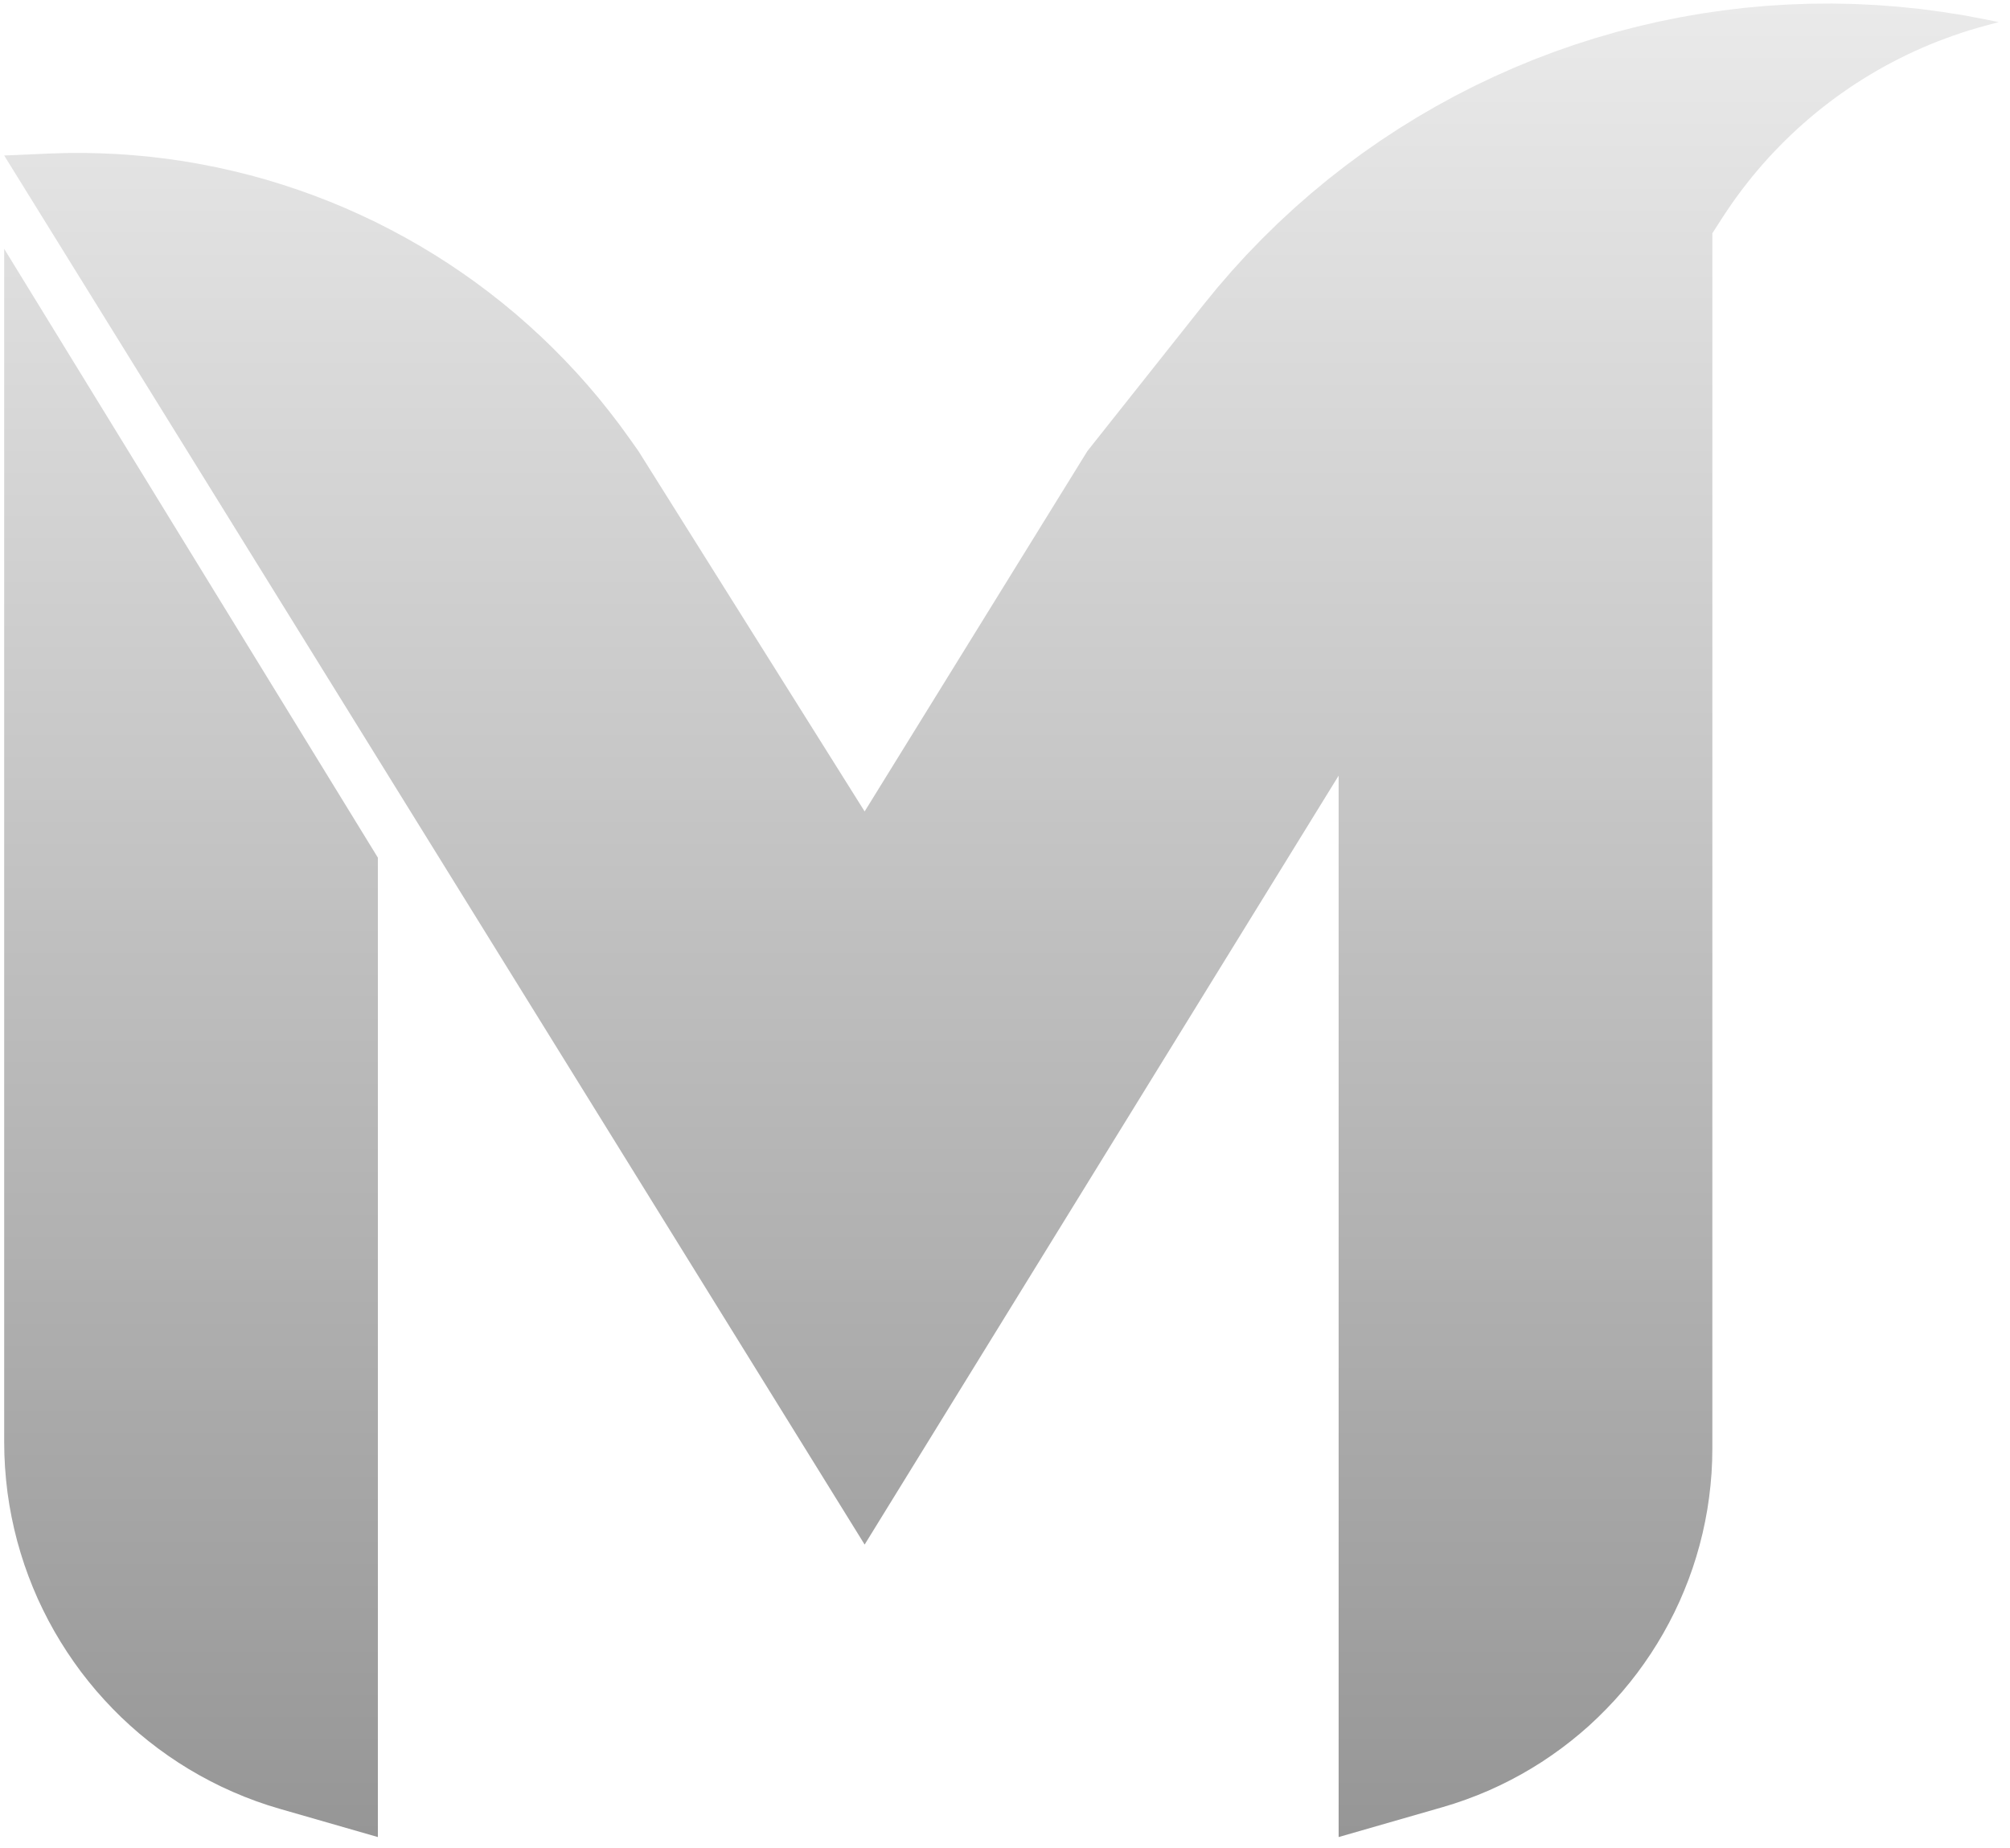 <?xml version="1.0" encoding="UTF-8" standalone="no"?>
<!DOCTYPE svg PUBLIC "-//W3C//DTD SVG 1.1//EN" "http://www.w3.org/Graphics/SVG/1.1/DTD/svg11.dtd">
<svg version="1.1" xmlns="http://www.w3.org/2000/svg" xmlns:xlink="http://www.w3.org/1999/xlink" preserveAspectRatio="xMidYMid meet" viewBox="78.141 57.662 564.859 519.472" width="560.86" height="515.47"><defs><path d="M605.52 59.08L611.73 59.55L617.95 60.19L624.16 61.01L630.38 62L636.58 63.18L640 63.88L636.23 64.89L633.95 65.53L631.69 66.2L629.45 66.92L627.22 67.68L625.01 68.48L622.82 69.31L620.64 70.19L618.49 71.1L616.35 72.06L614.23 73.05L612.14 74.08L610.06 75.15L608.01 76.25L605.98 77.39L603.97 78.57L601.98 79.79L600.01 81.03L598.07 82.32L596.16 83.64L594.26 84.99L592.4 86.38L590.55 87.81L588.74 89.26L586.95 90.75L585.19 92.28L583.45 93.83L581.75 95.42L580.07 97.04L578.42 98.69L576.8 100.37L575.21 102.08L573.65 103.83L572.12 105.6L570.62 107.4L569.16 109.24L567.72 111.1L566.32 112.99L564.95 114.91L563.62 116.86L562.32 118.83L559.48 123.24L559.48 464.82L559.42 468.32L559.25 471.8L558.96 475.25L558.56 478.68L558.06 482.07L557.44 485.44L556.72 488.77L555.89 492.06L554.96 495.32L553.93 498.53L552.8 501.7L551.56 504.83L550.24 507.91L548.81 510.95L547.29 513.93L545.68 516.86L543.98 519.73L542.19 522.55L540.31 525.31L538.35 528.01L536.3 530.64L534.17 533.21L531.96 535.7L529.66 538.13L527.29 540.49L524.85 542.78L522.33 544.98L519.73 547.11L517.06 549.16L514.33 551.12L511.52 553.01L508.65 554.8L505.71 556.51L502.71 558.12L499.65 559.64L496.53 561.07L493.35 562.39L490.11 563.62L486.81 564.75L483.46 565.77L454.39 574.13L454.39 275.72L321.1 491.9L79.14 101.38L91.56 100.84L96.4 100.69L101.23 100.66L106.04 100.76L110.83 100.97L115.6 101.31L120.36 101.76L125.08 102.33L129.79 103.02L134.46 103.83L139.11 104.75L143.73 105.79L148.31 106.93L152.86 108.19L157.37 109.57L161.84 111.05L166.27 112.64L170.66 114.34L175 116.14L179.29 118.06L183.54 120.07L187.73 122.2L191.87 124.42L195.96 126.75L199.99 129.18L203.96 131.71L207.87 134.34L211.71 137.06L215.49 139.89L219.21 142.81L222.85 145.82L226.42 148.94L229.92 152.14L233.35 155.44L236.69 158.83L239.96 162.3L243.15 165.87L246.26 169.53L249.27 173.28L252.21 177.11L255.05 181.03L257.5 184.49L321.1 285.79L383.73 184.49L416.22 143.53L420.22 138.63L424.33 133.87L428.56 129.24L432.91 124.75L437.36 120.39L441.92 116.17L446.58 112.09L451.34 108.15L456.2 104.35L461.15 100.69L466.19 97.18L471.32 93.81L476.53 90.59L481.82 87.52L487.19 84.59L492.63 81.81L498.14 79.19L503.71 76.71L509.35 74.39L515.05 72.22L520.81 70.21L526.62 68.36L532.48 66.66L538.39 65.13L544.34 63.75L550.33 62.54L556.36 61.48L562.42 60.6L568.51 59.87L574.63 59.32L580.77 58.93L586.94 58.71L593.12 58.66L599.31 58.78L605.52 59.08ZM184.22 574.13L156.82 566.25L153.4 565.21L150.03 564.06L146.72 562.8L143.47 561.44L140.28 559.99L137.15 558.43L134.08 556.78L131.08 555.04L128.15 553.21L125.28 551.28L122.48 549.27L119.76 547.18L117.11 545.01L114.53 542.75L112.03 540.42L109.61 538.01L107.27 535.52L105 532.97L102.83 530.35L100.73 527.66L98.73 524.9L96.81 522.08L94.98 519.2L93.24 516.27L91.59 513.27L90.04 510.22L88.58 507.13L87.23 503.98L85.97 500.78L84.81 497.54L83.76 494.25L82.8 490.92L81.96 487.56L81.22 484.15L80.59 480.72L80.07 477.25L79.67 473.75L79.38 470.22L79.2 466.66L79.14 463.08L79.14 127.61L184.22 298.78L184.22 574.13Z" id="c3nCKCfSPy"></path><linearGradient id="gradientaxkvfDefR" gradientUnits="userSpaceOnUse" x1="359.57" y1="58.66" x2="359.57" y2="574.13"><stop style="stop-color: #eaeaea;stop-opacity: 1" offset="0%"></stop><stop style="stop-color: #969696;stop-opacity: 1" offset="100%"></stop></linearGradient></defs><g><g><use xlink:href="#c3nCKCfSPy" opacity="1" fill="url(#gradientaxkvfDefR)"></use></g></g></svg>